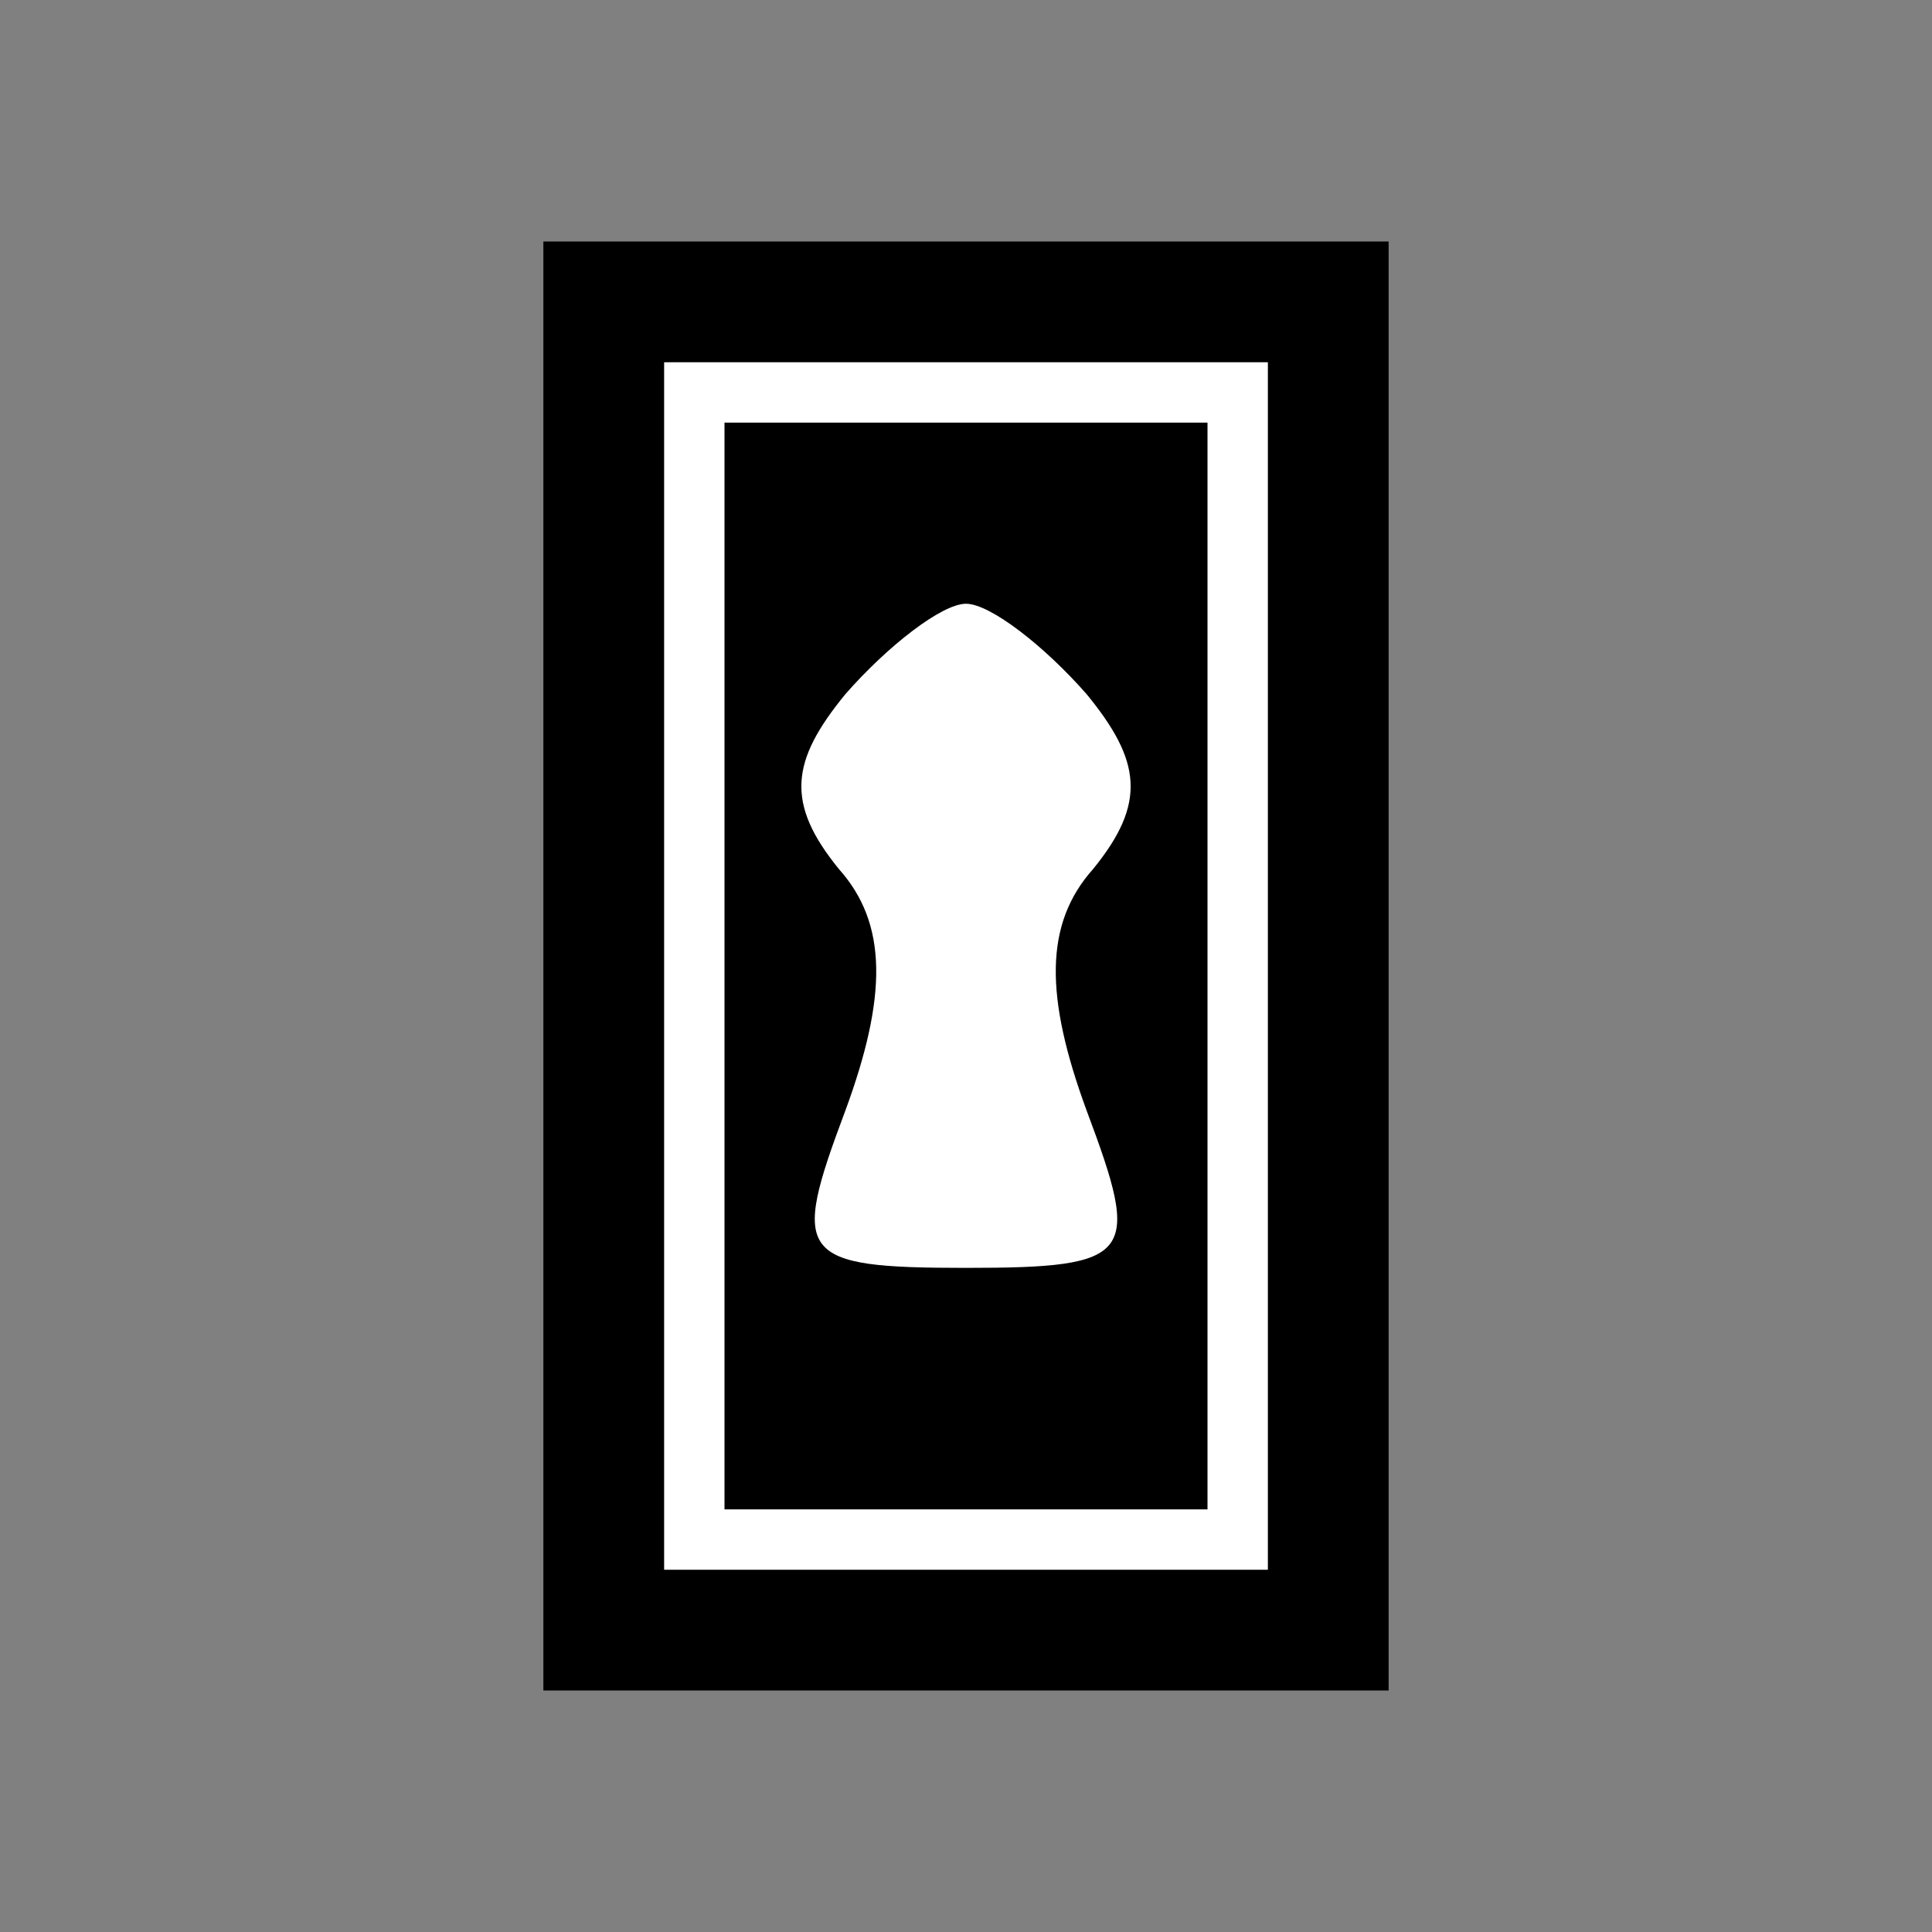 <?xml version="1.0" standalone="no"?>
<!DOCTYPE svg PUBLIC "-//W3C//DTD SVG 20010904//EN"
 "http://www.w3.org/TR/2001/REC-SVG-20010904/DTD/svg10.dtd">
<svg version="1.0" xmlns="http://www.w3.org/2000/svg"
 width="32pt" height="32pt" viewBox="0 0 32 32"
 preserveAspectRatio="xMidYMid meet">
<rect x="0" y="0" width="32" height="32" fill="#808080" stroke="none"/>
<g transform="translate(0,32) scale(0.1,-0.1)"
fill="#000000" stroke="none">
<path fill="#000000" stroke="none" d="M90 160 l0 -120 70 0 70 0 0 120 0 120
-70 0 -70 0 0 -120z"/>
<path fill="#ffffff" stroke="none" d="M210 160 l0 -100 -50 0 -50 0 0 100 0
100 50 0 50 0 0 -100z"/>
<path fill="#000000" stroke="none" d="M120 160 l0 -90 40 0 40 0 0 90 0 90
-40 0 -40 0 0 -90z"/>
<path fill="#ffffff" stroke="none" d="M180 205 c9 -11 10 -18 1 -29 -8 -9 -8
-21 -1 -40 9 -24 8 -26 -20 -26 -28 0 -29 2 -20 26 7 19 7 31 -1 40 -9 11 -8
18 1 29 7 8 16 15 20 15 4 0 13 -7 20 -15z"/>
</g>
</svg>
